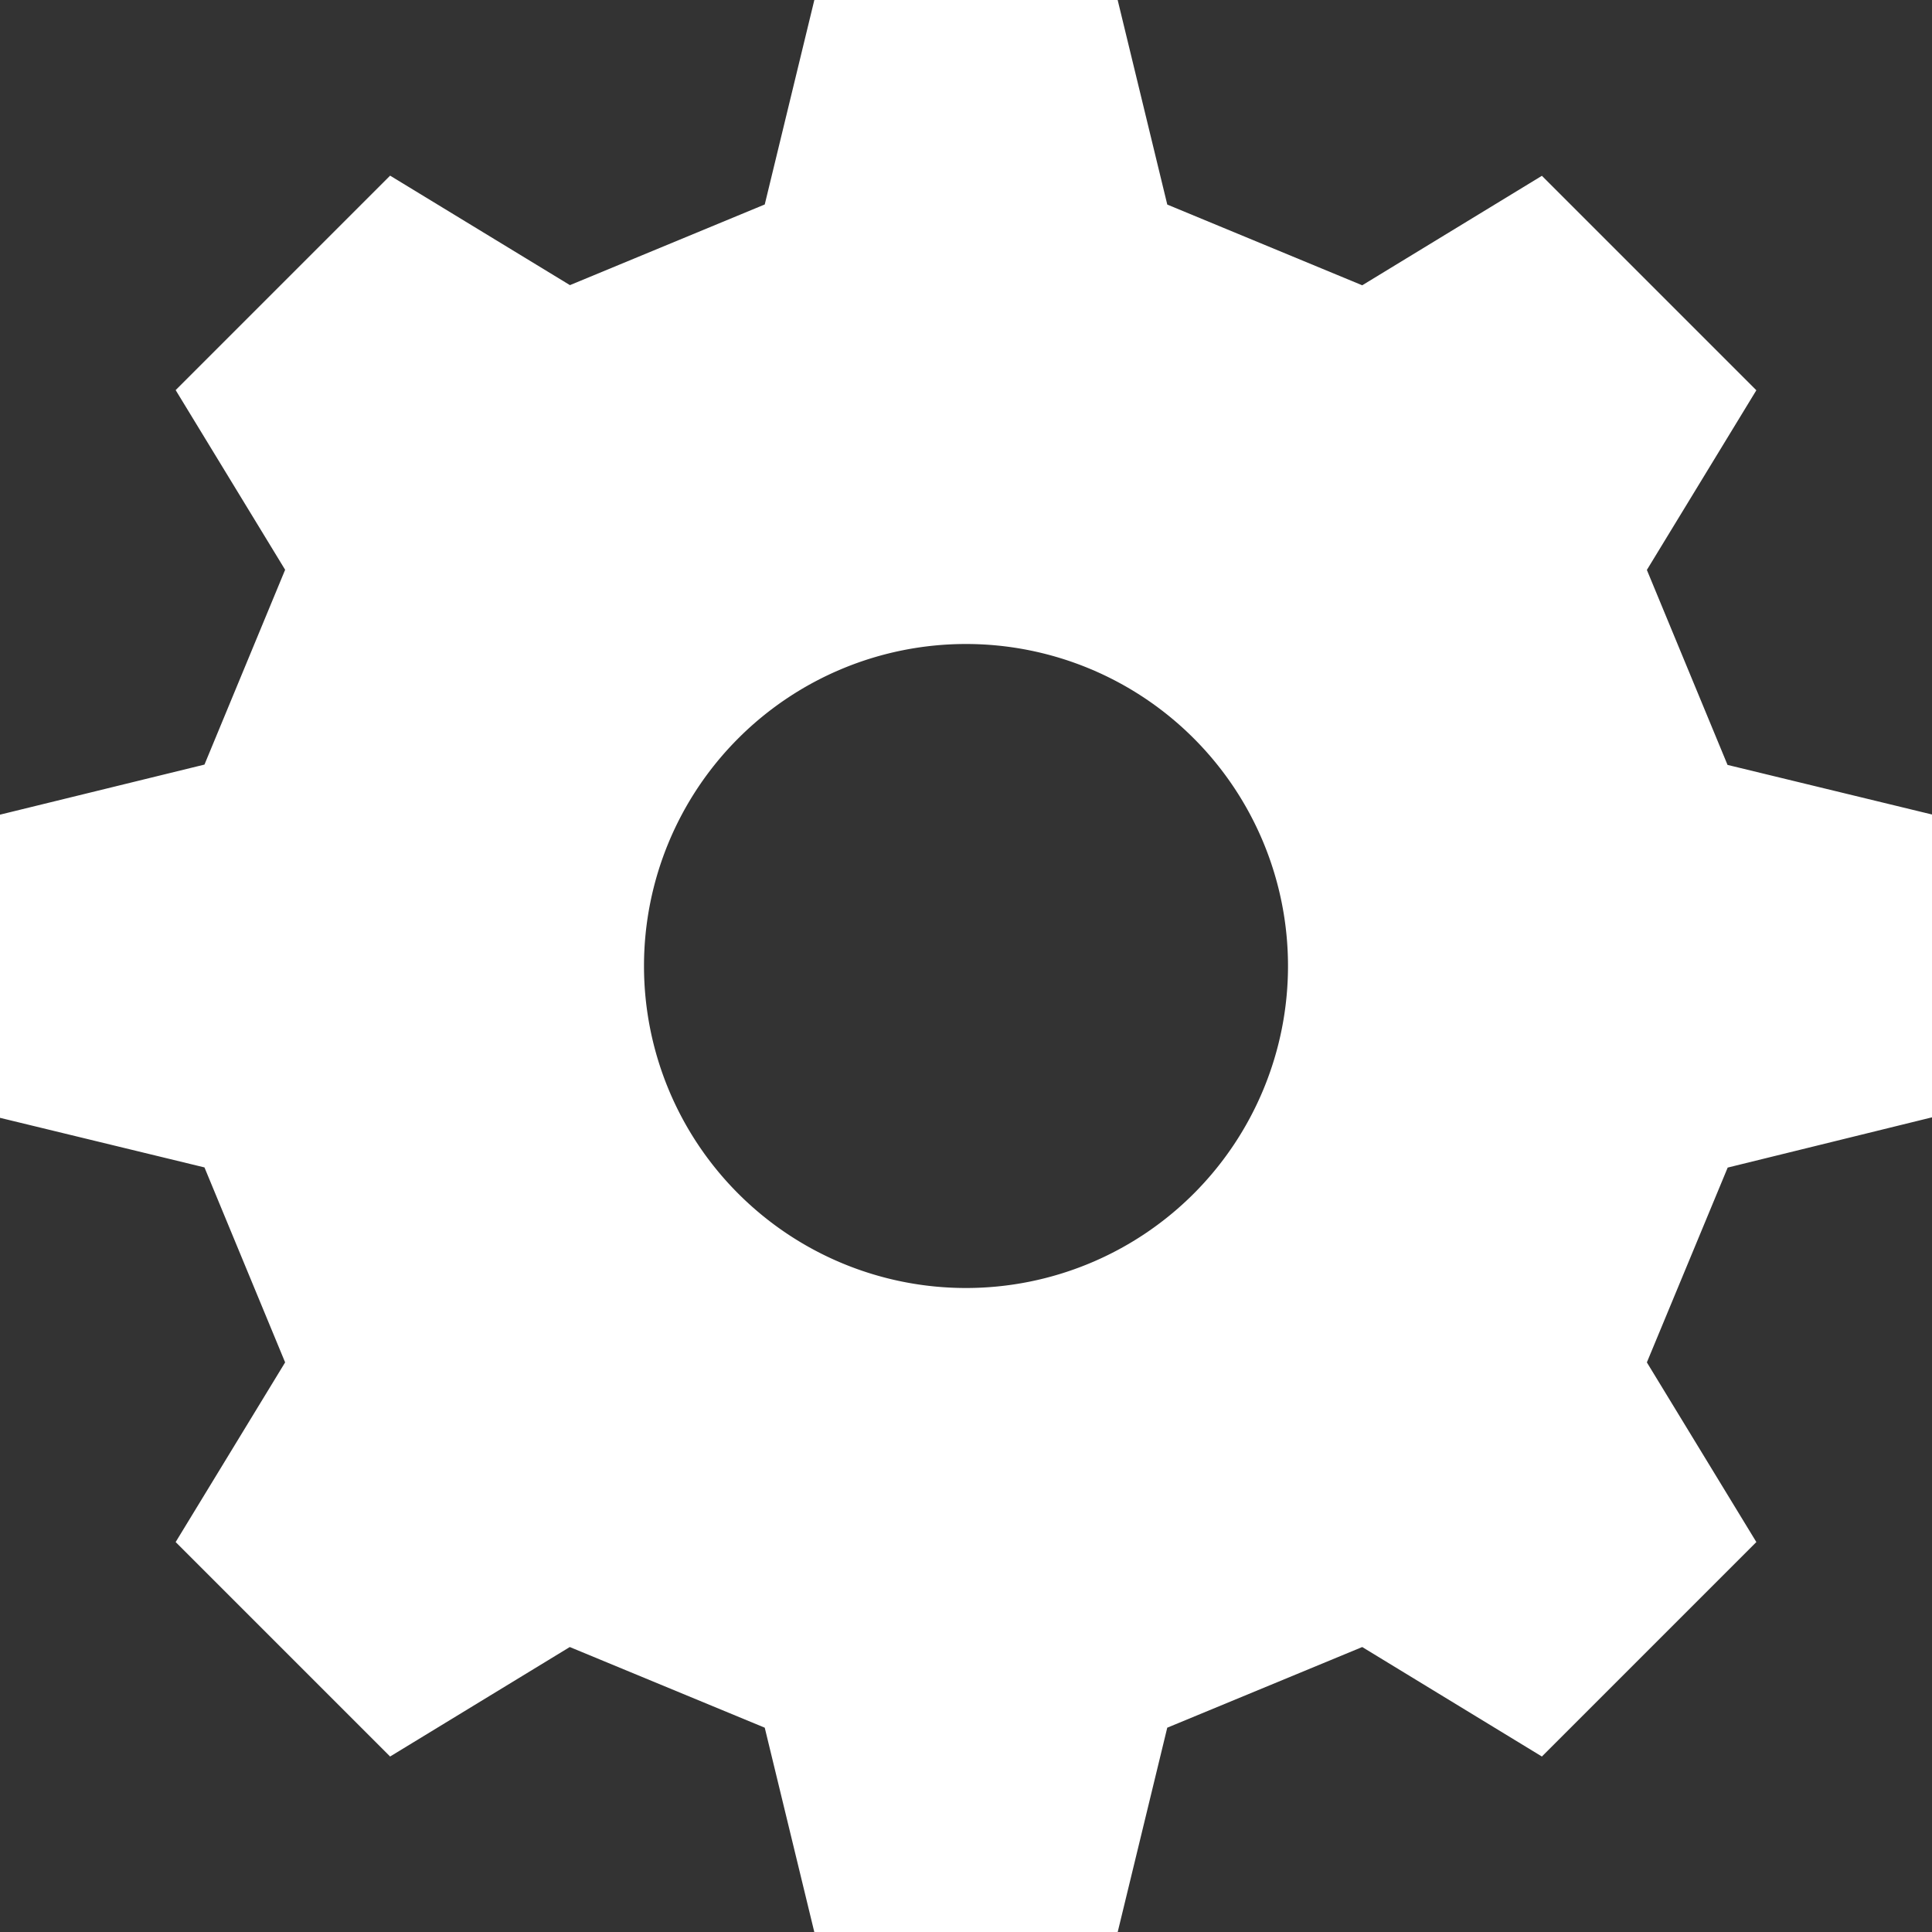 <svg width="12" height="12" fill="none" xmlns="http://www.w3.org/2000/svg"><rect width="100%" height="100%" fill="#333333" stroke="none"/><path fill-rule="evenodd" clip-rule="evenodd" d="M7.25 1.27 6.942 0H5.058L4.75 1.27l-1.21.501-1.117-.68-1.332 1.332.68 1.116-.501 1.21L0 5.06v1.883l1.27.308.501 1.211-.68 1.116 1.332 1.332 1.116-.68 1.211.501.308 1.27h1.884l.308-1.27 1.211-.501 1.116.68 1.332-1.332-.68-1.116.502-1.21L12 6.94V5.059l-1.27-.308-.501-1.211.68-1.116-1.332-1.332-1.116.68-1.21-.501ZM6 8a2 2 0 1 1 0-4 2 2 0 0 1 0 4Z" fill="#fff"/></svg>
